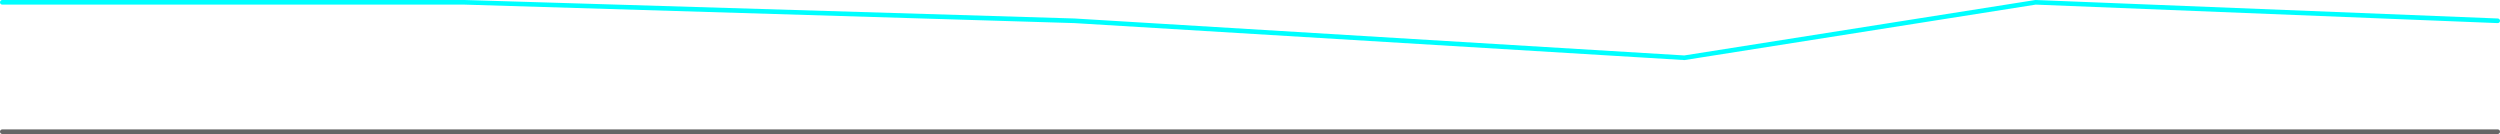 <?xml version="1.0" encoding="UTF-8" standalone="no"?>
<svg xmlns:ffdec="https://www.free-decompiler.com/flash" xmlns:xlink="http://www.w3.org/1999/xlink" ffdec:objectType="shape" height="145.0px" width="2705.0px" xmlns="http://www.w3.org/2000/svg">
  <g transform="matrix(1.0, 0.0, 0.0, 1.0, -237.5, 302.5)">
    <path d="M240.0 -300.0 L740.0 -300.0 1400.0 -280.0 2060.0 -240.0 2440.0 -300.0 2940.0 -280.0" fill="none" stroke="#00ffff" stroke-linecap="round" stroke-linejoin="round" stroke-width="5.0"/>
    <path d="M2940.0 -160.0 L240.0 -160.0" fill="none" stroke="#666666" stroke-linecap="round" stroke-linejoin="round" stroke-width="5.0"/>
  </g>
</svg>

